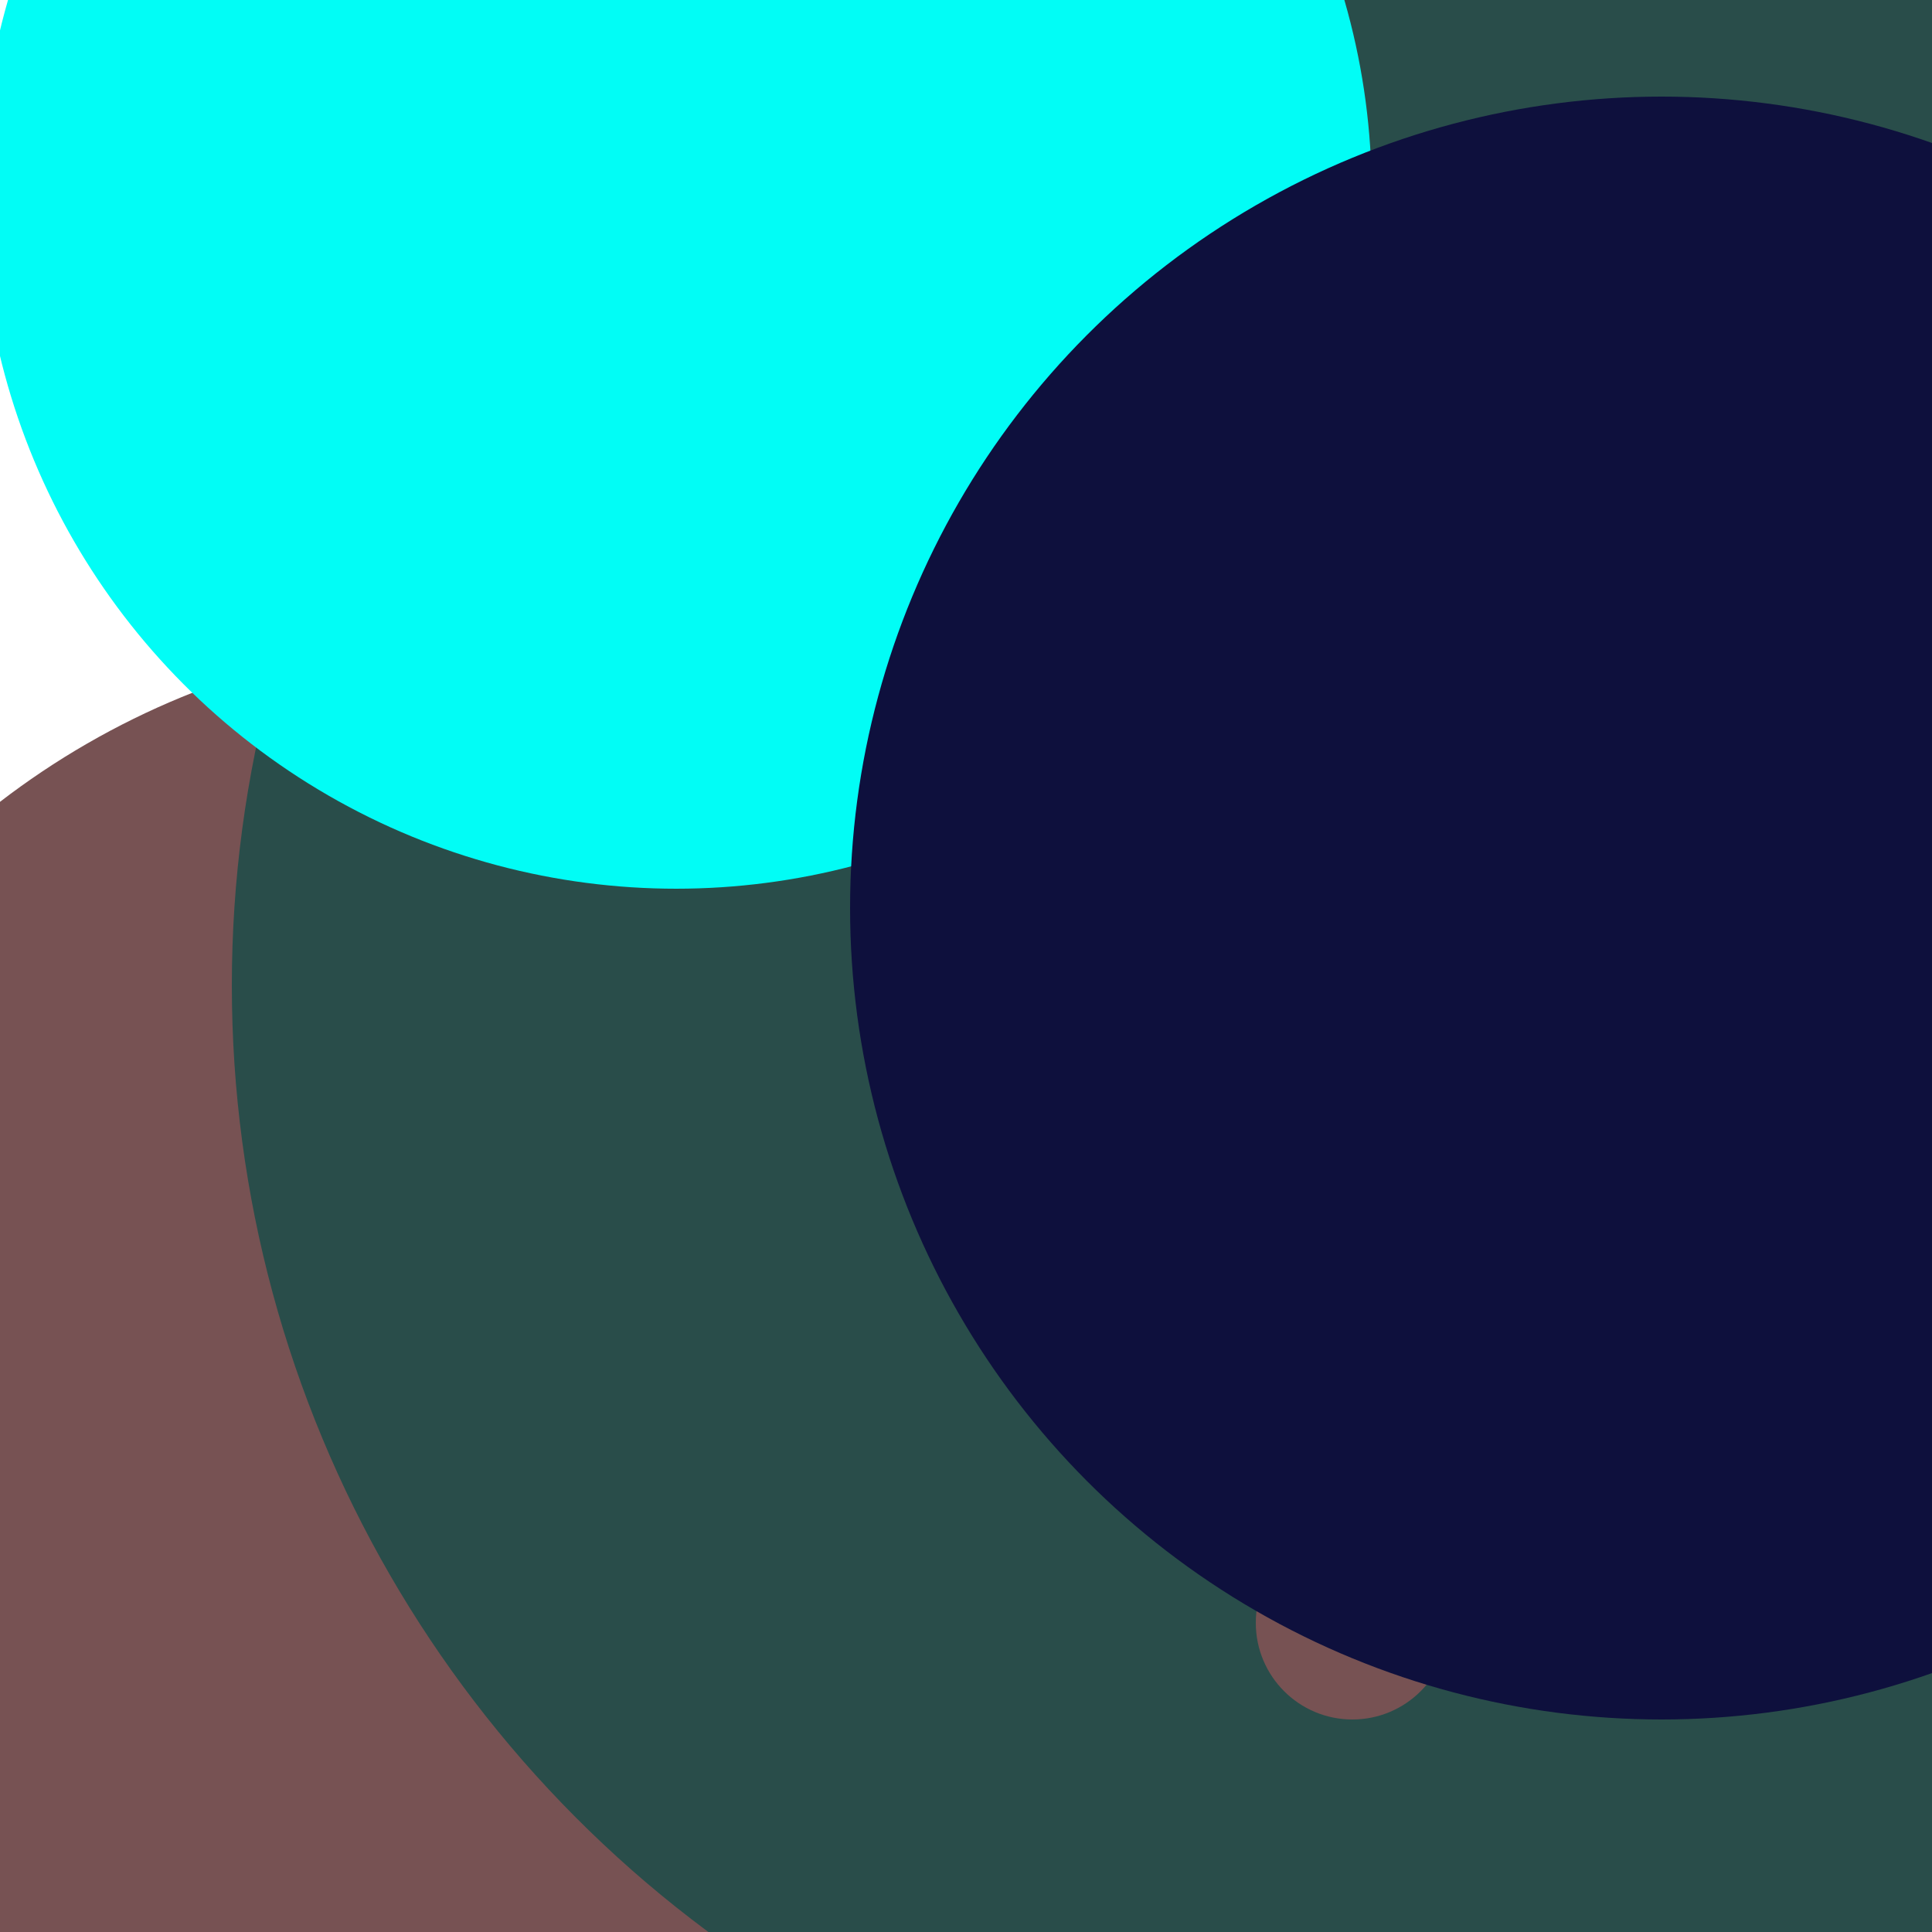 <svg xmlns="http://www.w3.org/2000/svg" preserveAspectRatio="xMinYMin meet" viewBox="0 0 777 777"><defs><filter id="f0" width="300%" height="300%" x="-100%" y="-100%"><feGaussianBlur in="SourceGraphic" stdDeviation="194"/></filter><filter id="f1" width="300%" height="300%" x="-100%" y="-100%"><feGaussianBlur in="SourceGraphic" stdDeviation="700"/></filter></defs><rect width="100%" height="100%" fill="#fff" /><circle cx="24%" cy="79%" r="20%" filter="url(#f1)" fill="#01fdf6"></circle><circle cx="25%" cy="74%" r="41%" filter="url(#f1)" fill="#775253"></circle><circle cx="73%" cy="51%" r="61%" filter="url(#f0)" fill="#294d4a"></circle><circle cx="70%" cy="84%" r="5%" filter="url(#f0)" fill="#775253"></circle><circle cx="35%" cy="10%" r="36%" filter="url(#f0)" fill="#01fdf6"></circle><circle cx="86%" cy="47%" r="42%" filter="url(#f0)" fill="#0e103d"></circle></svg>